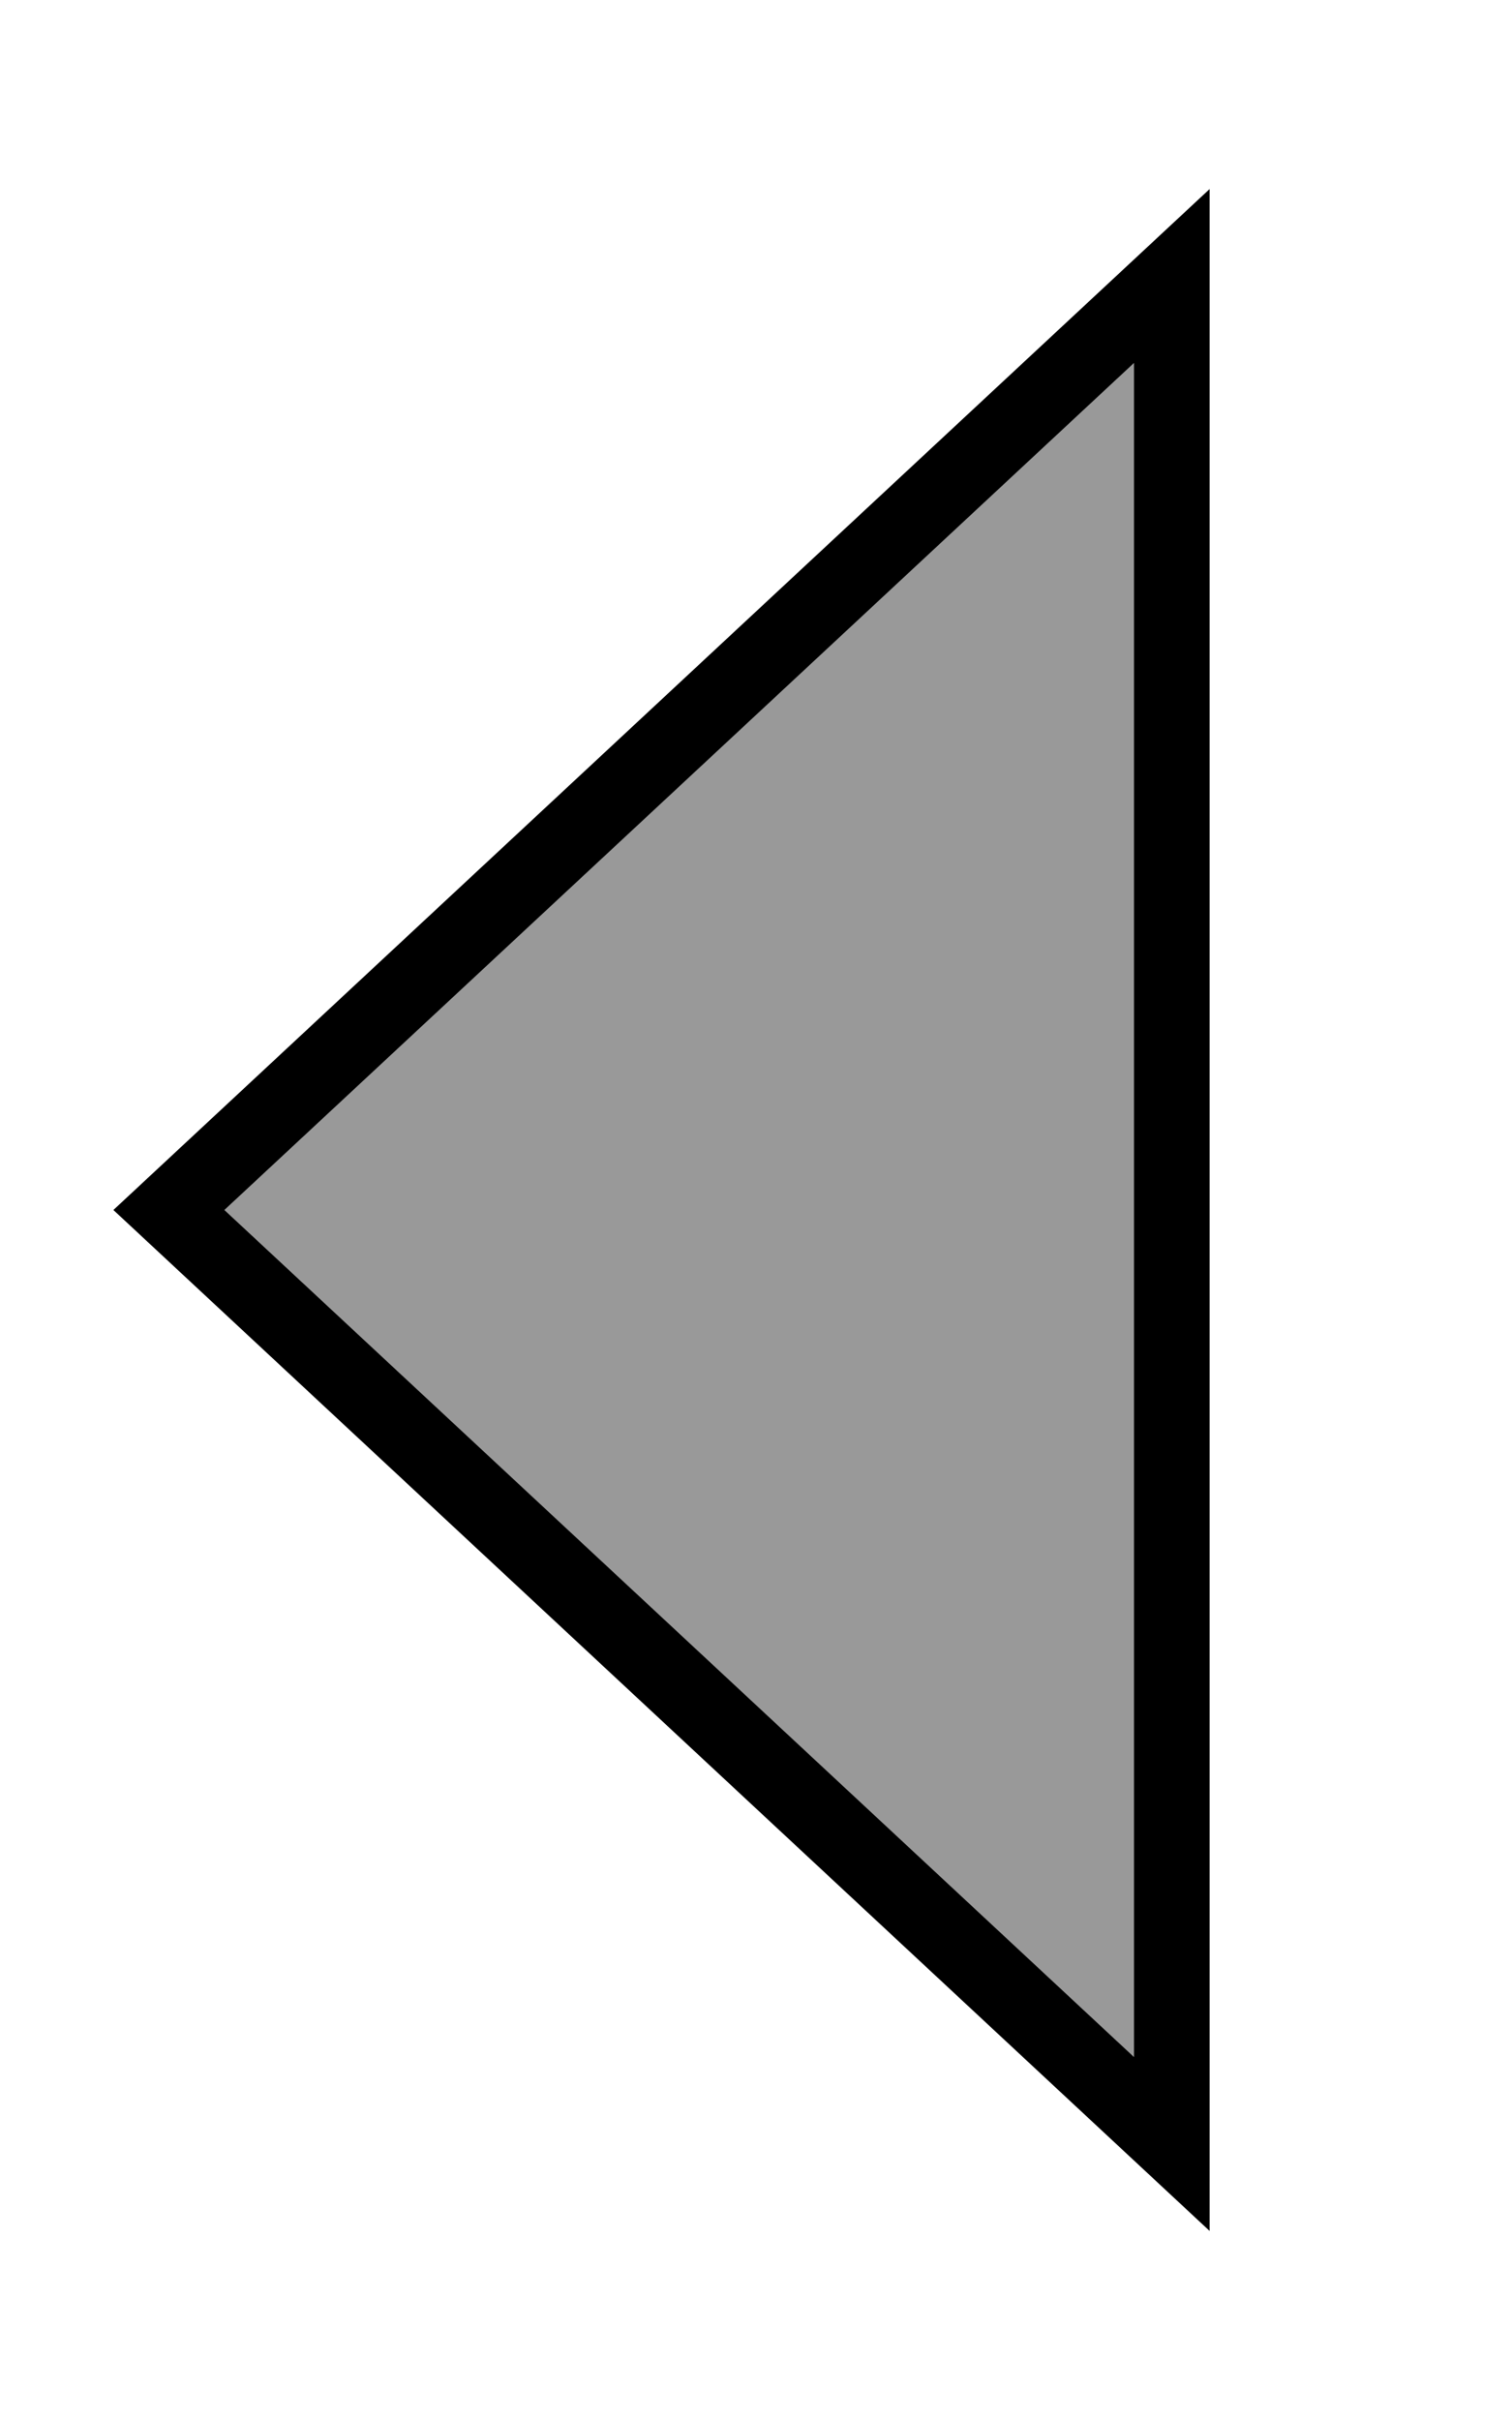 <svg xmlns="http://www.w3.org/2000/svg" viewBox="0 0 320 512"><!--! Font Awesome Pro 7.1.0 by @fontawesome - https://fontawesome.com License - https://fontawesome.com/license (Commercial License) Copyright 2025 Fonticons, Inc. --><path opacity=".4" fill="currentColor" d="M47.5 256C111.7 196.2 175.8 136.5 240 76.8l0 358.4C175.8 375.5 111.6 315.7 47.5 256z"/><path fill="currentColor" d="M256 40L256 472 24 256 256 40zM240 435.2L240 76.8 47.5 256 240 435.2z"/></svg>